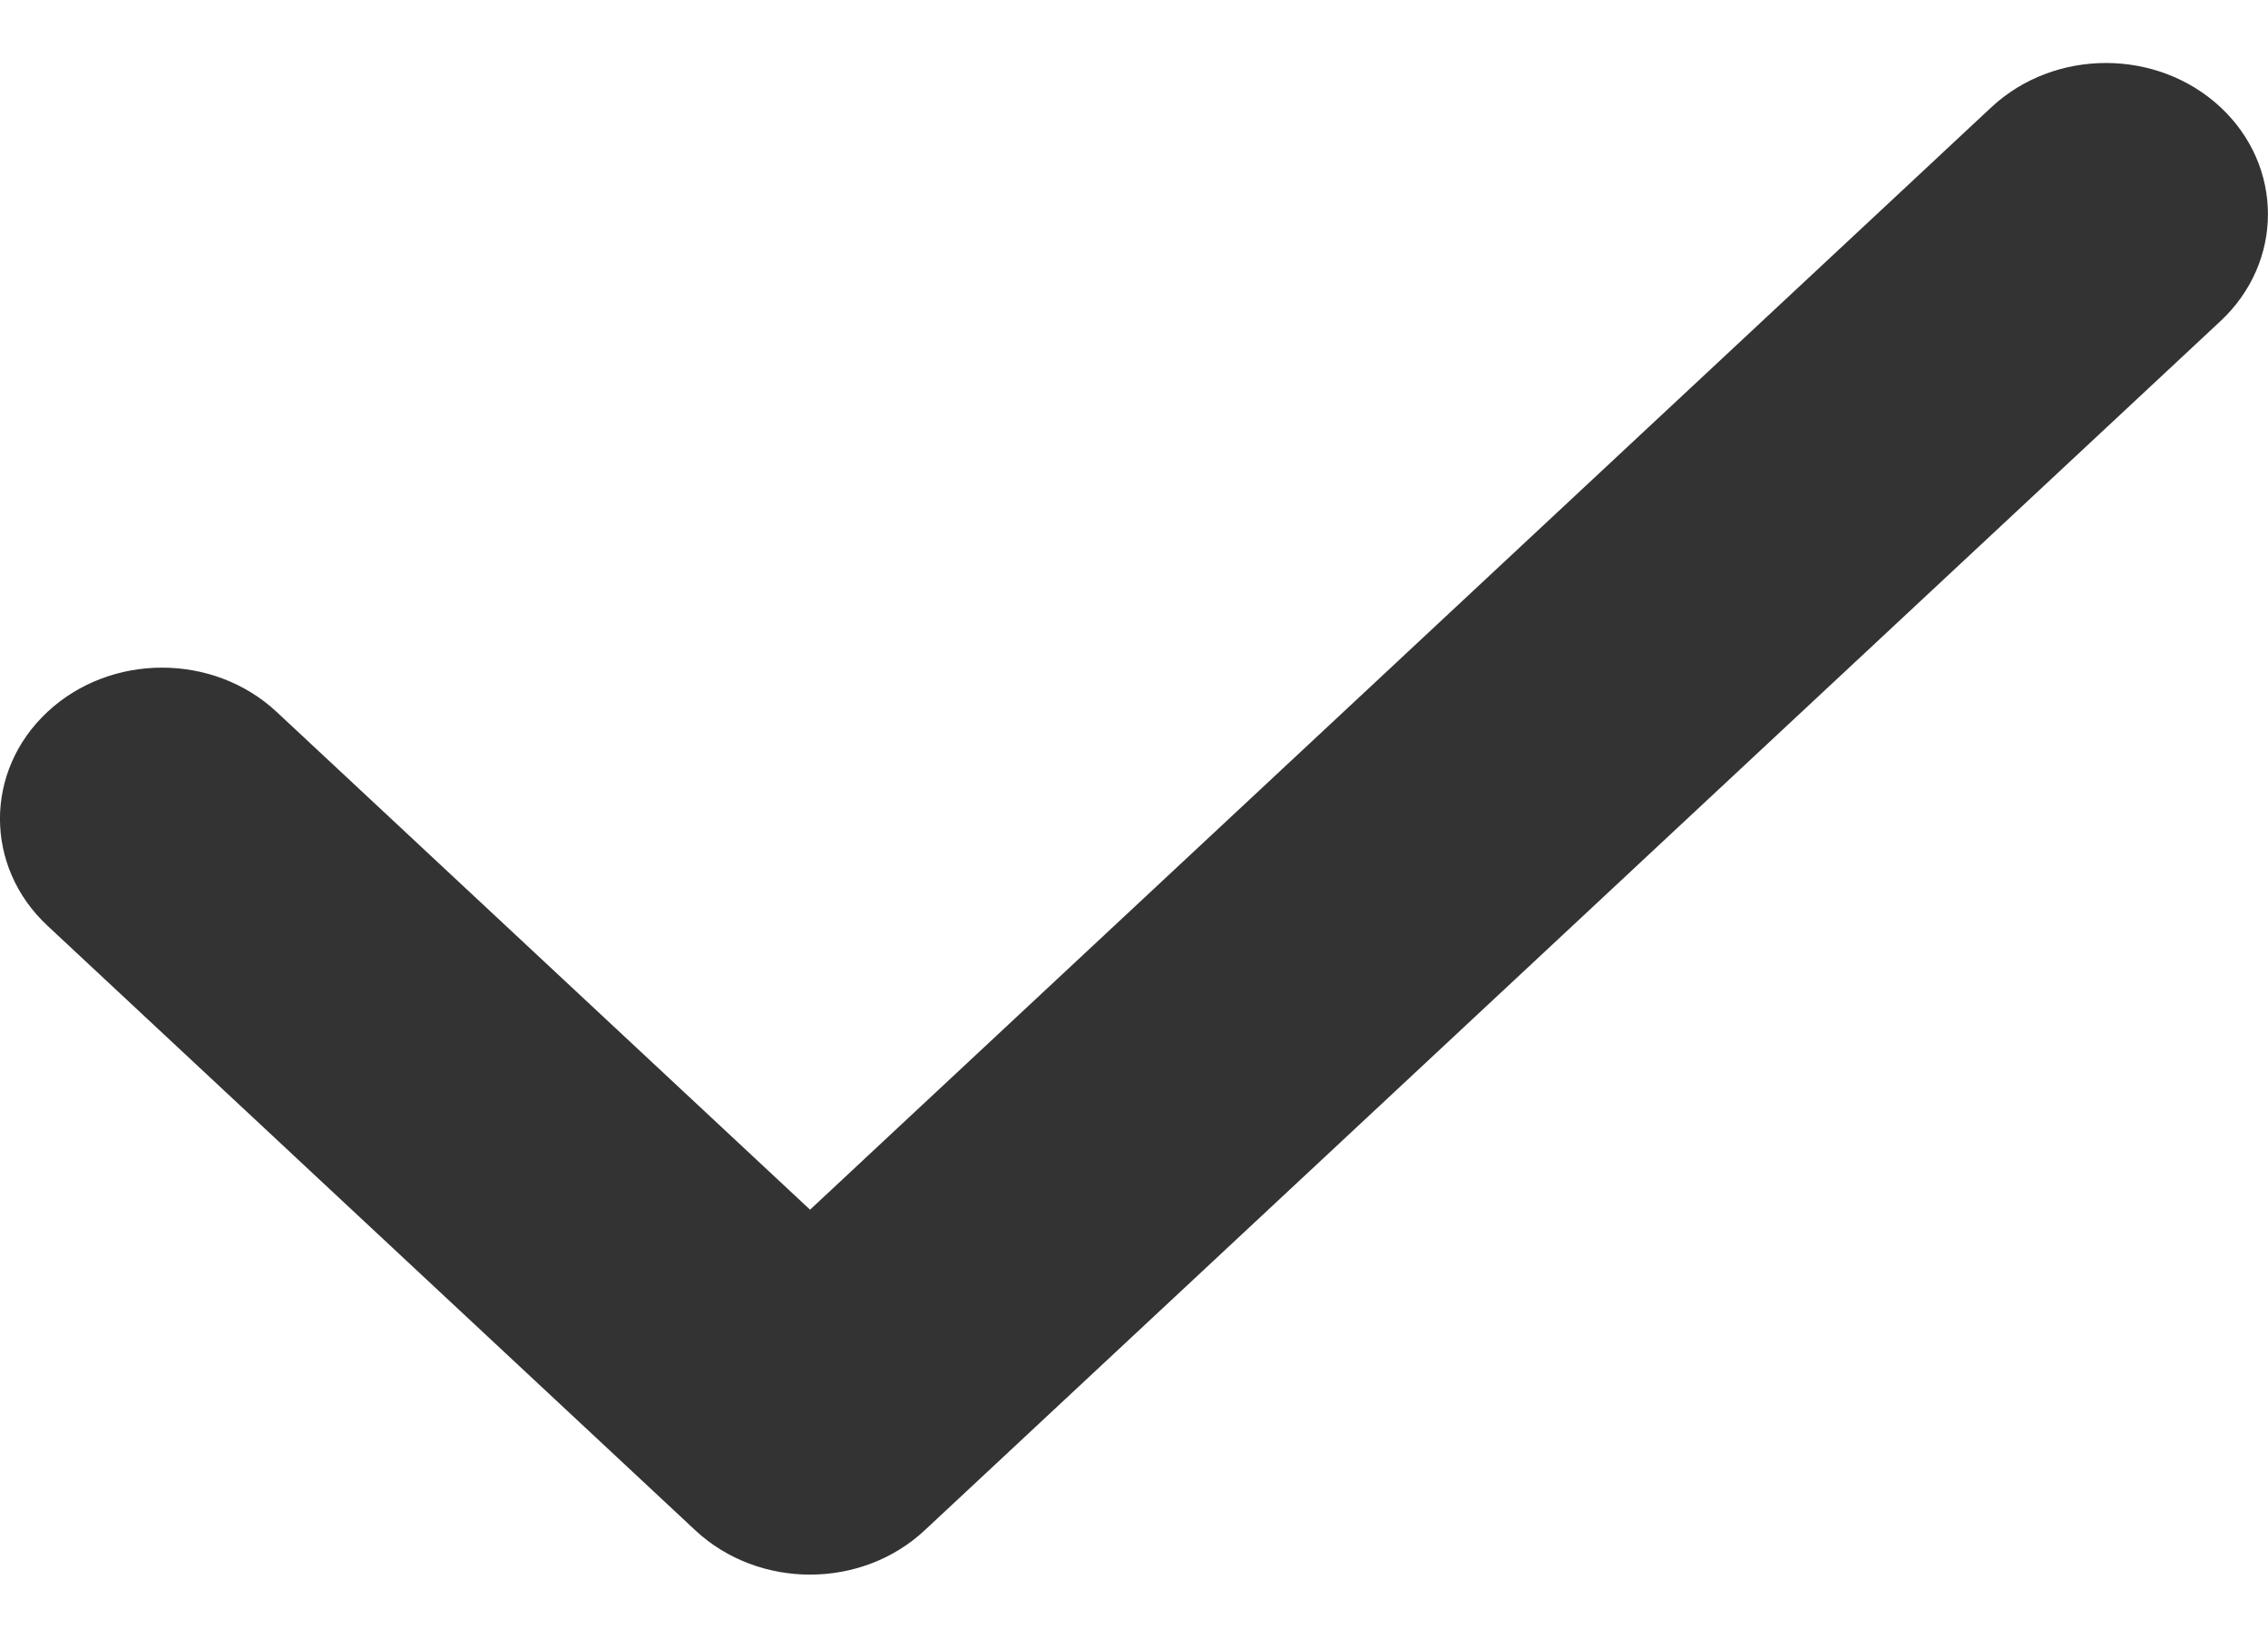 <svg width="18" height="13" viewBox="0 0 18 13" fill="none" xmlns="http://www.w3.org/2000/svg">
<path fill-rule="evenodd" clip-rule="evenodd" d="M15.805 0.851C16.307 0.383 17.121 0.383 17.623 0.851C18.125 1.32 18.125 2.08 17.623 2.549L7.338 12.149C6.836 12.617 6.022 12.617 5.519 12.149L0.377 7.349C-0.126 6.88 -0.126 6.12 0.377 5.651C0.879 5.183 1.693 5.183 2.195 5.651L6.429 9.603L15.805 0.851Z" fill="#333333"/>
</svg>
